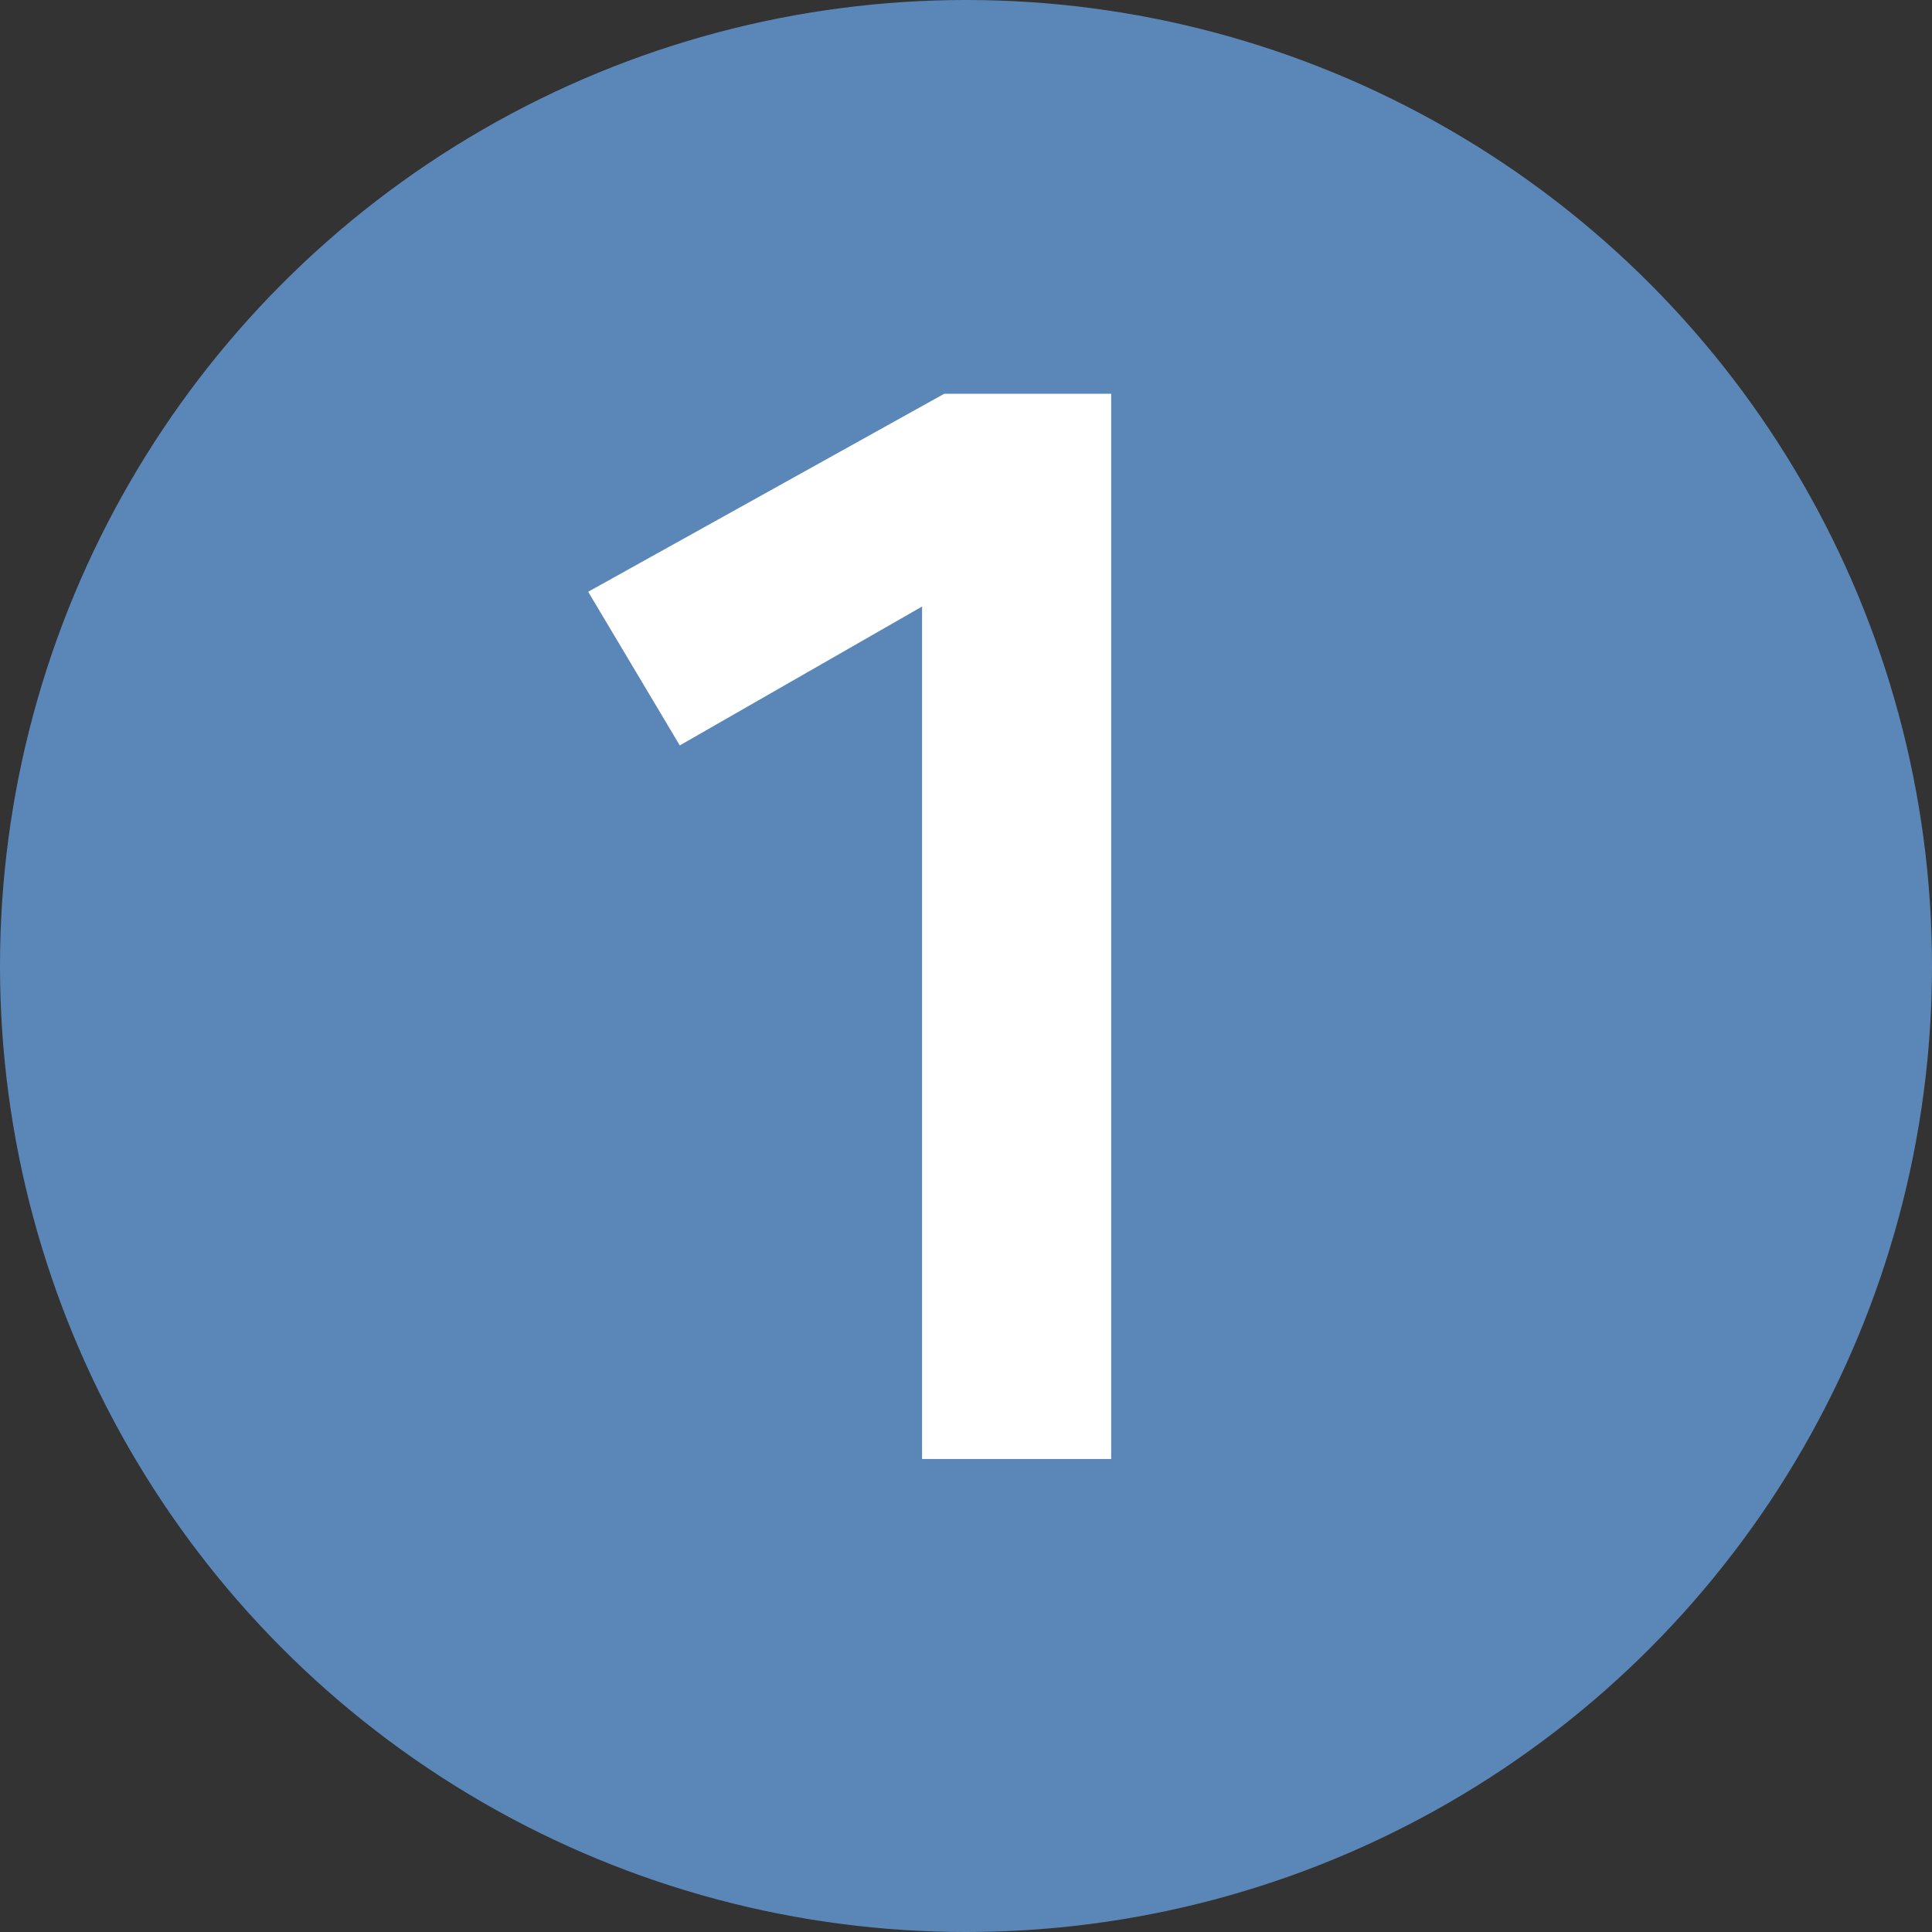<svg width="34" height="34" viewBox="0 0 34 34" fill="none" xmlns="http://www.w3.org/2000/svg">
<rect x="0" y="0" width="34" height="34" fill="#333333" stroke="none"/>
<circle cx="17" cy="17" r="17" fill="#5B87B8"/>
<path d="M19.555 25.676H16.227V10.674L11.963 13.118L10.351 10.414L16.616 6.93H19.555V25.676Z" fill="white"/>
</svg>
